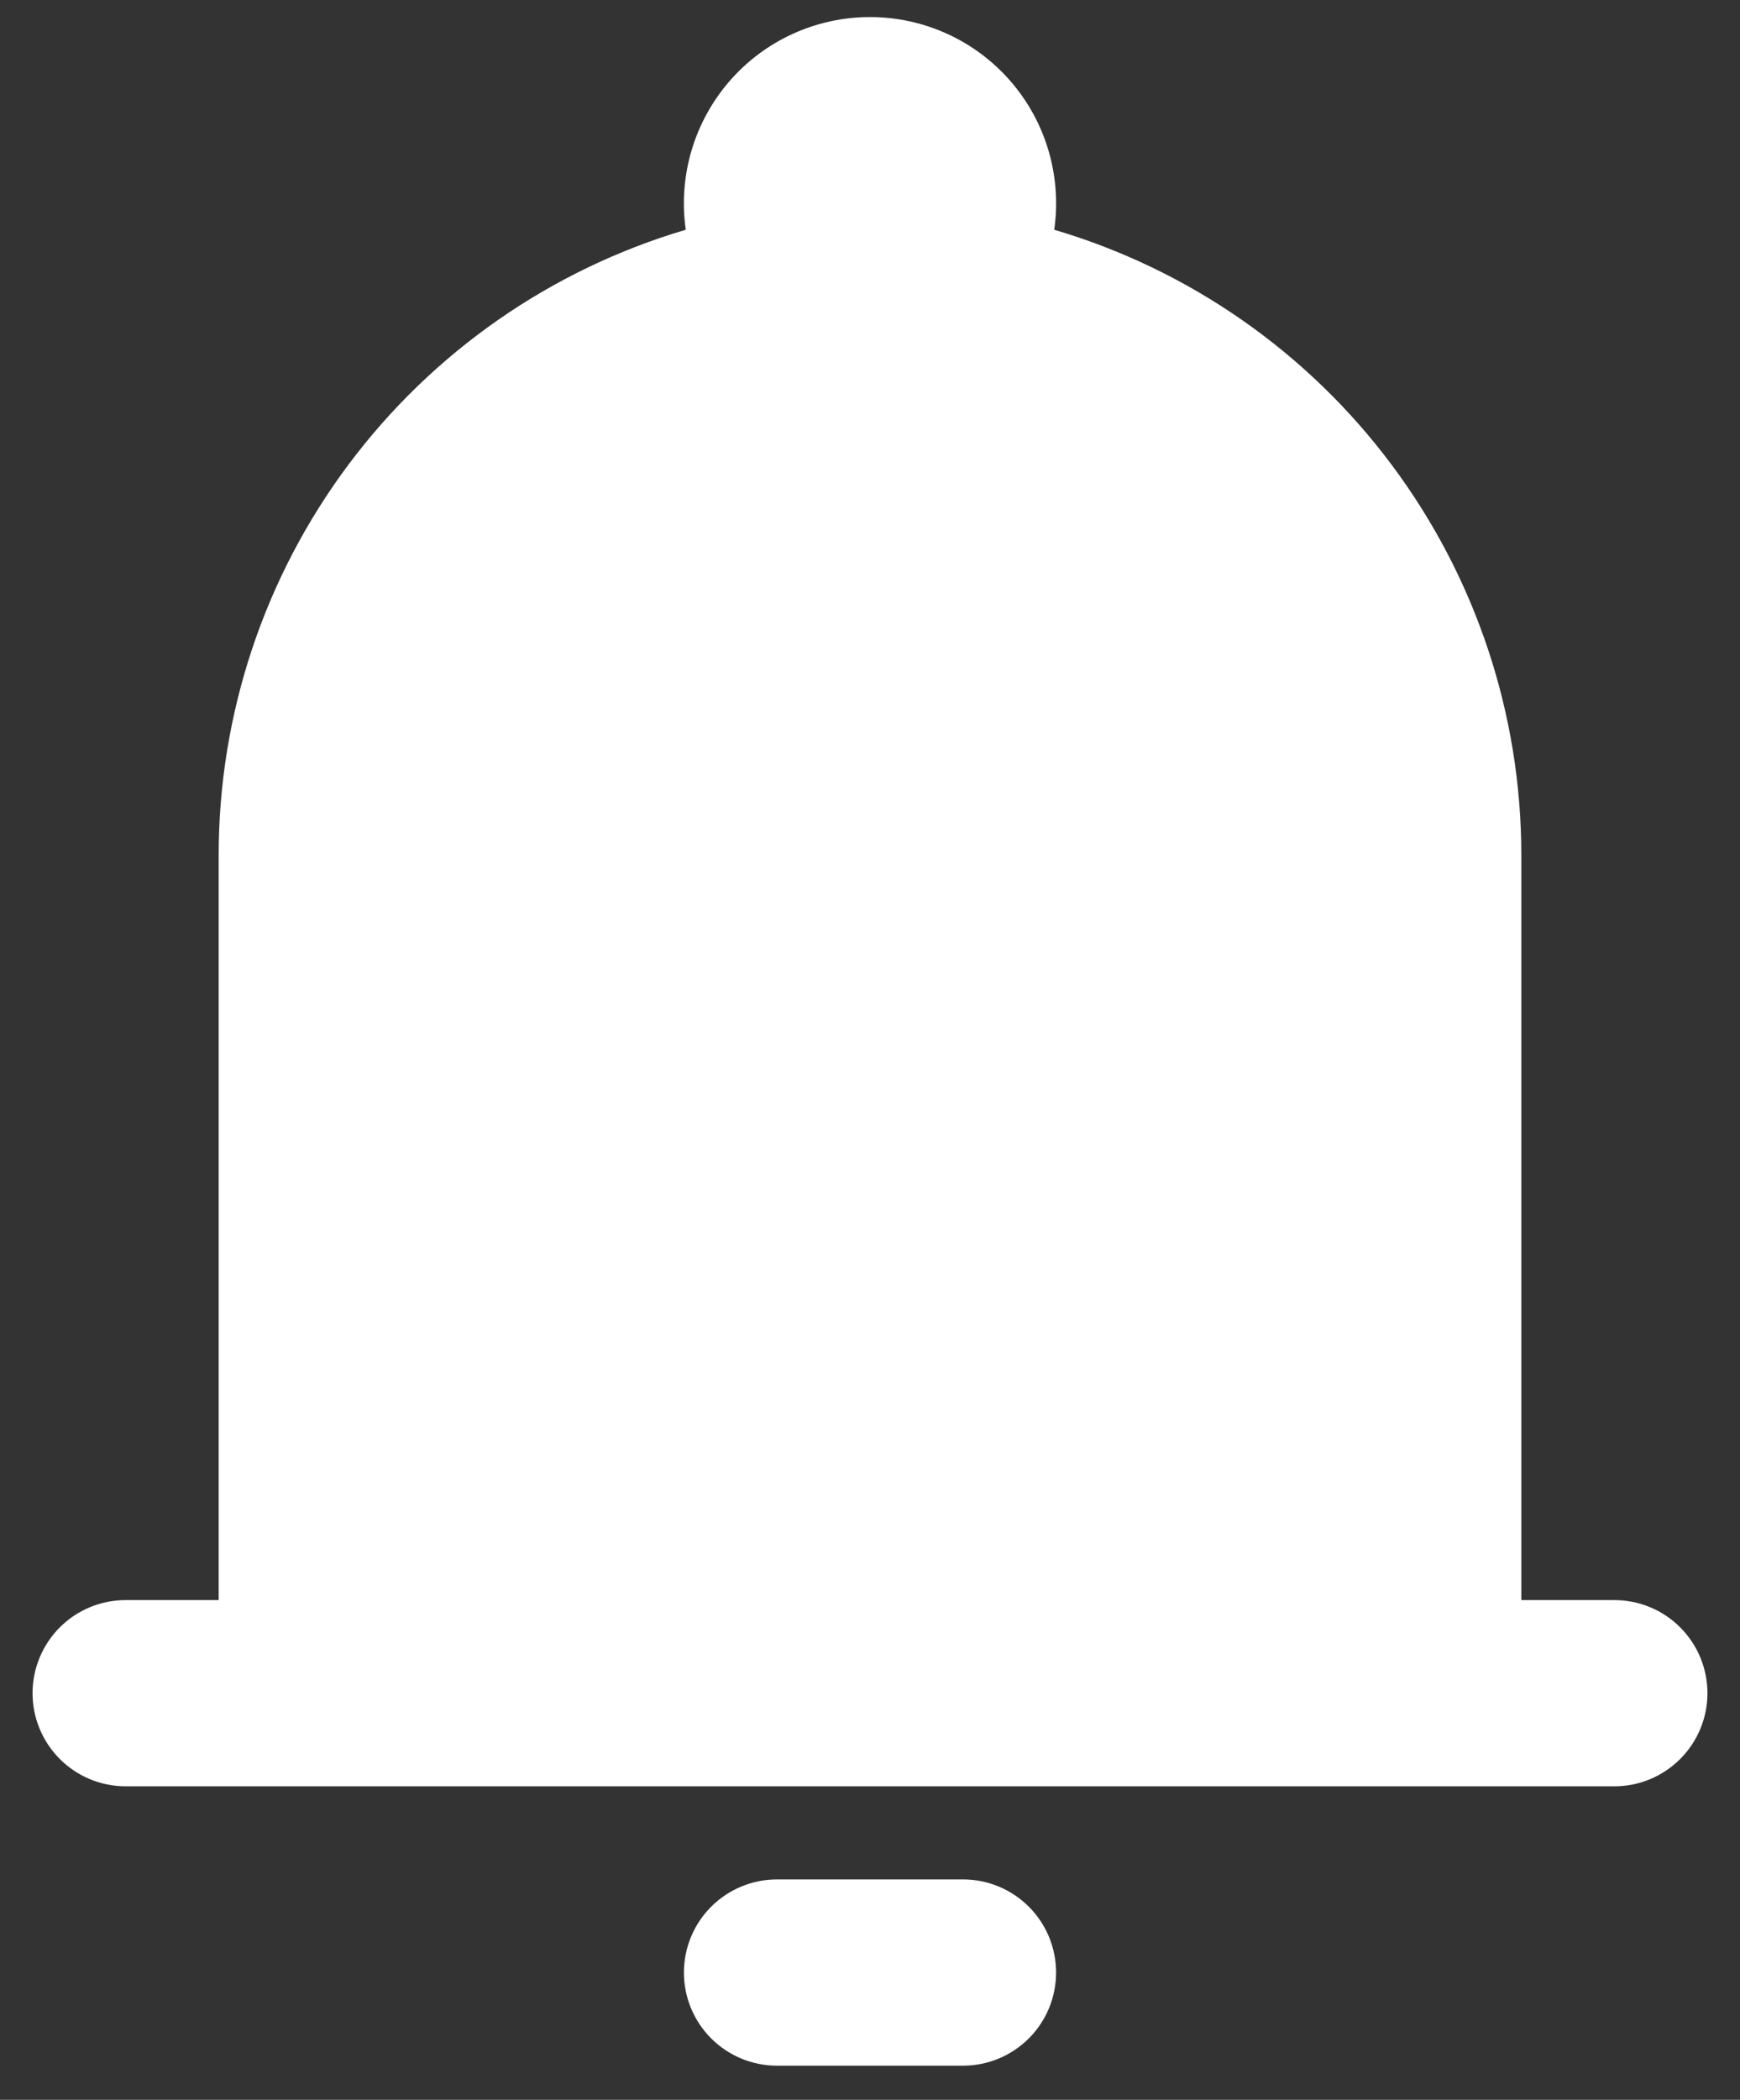 <svg width="34" height="41" viewBox="0 0 34 41" fill="none" xmlns="http://www.w3.org/2000/svg">
<rect x="0" y="0" width="34" height="41" fill="#333333" stroke="none"/>
<path fill-rule="evenodd" clip-rule="evenodd" d="M17 0.333C16.479 0.333 15.964 0.445 15.489 0.662C15.015 0.878 14.593 1.194 14.252 1.588C13.911 1.982 13.658 2.444 13.511 2.944C13.364 3.444 13.326 3.97 13.4 4.486C10.765 5.264 8.452 6.874 6.807 9.075C5.162 11.275 4.273 13.949 4.273 16.697V31.243H2.455C1.972 31.243 1.51 31.434 1.169 31.775C0.828 32.116 0.636 32.579 0.636 33.061C0.636 33.543 0.828 34.005 1.169 34.346C1.51 34.687 1.972 34.879 2.455 34.879H31.545C32.028 34.879 32.49 34.687 32.831 34.346C33.172 34.005 33.364 33.543 33.364 33.061C33.364 32.579 33.172 32.116 32.831 31.775C32.49 31.434 32.028 31.243 31.545 31.243H29.727V16.697C29.727 13.949 28.838 11.275 27.193 9.075C25.548 6.874 23.235 5.264 20.6 4.486C20.674 3.97 20.636 3.444 20.489 2.944C20.342 2.444 20.09 1.982 19.748 1.588C19.407 1.194 18.985 0.878 18.511 0.662C18.036 0.445 17.521 0.333 17 0.333ZM20.636 38.515C20.636 38.998 20.445 39.46 20.104 39.801C19.763 40.142 19.3 40.334 18.818 40.334H15.182C14.7 40.334 14.237 40.142 13.896 39.801C13.555 39.46 13.364 38.998 13.364 38.515C13.364 38.033 13.555 37.571 13.896 37.23C14.237 36.889 14.7 36.697 15.182 36.697H18.818C19.3 36.697 19.763 36.889 20.104 37.23C20.445 37.571 20.636 38.033 20.636 38.515Z" fill="white"/>
</svg>
